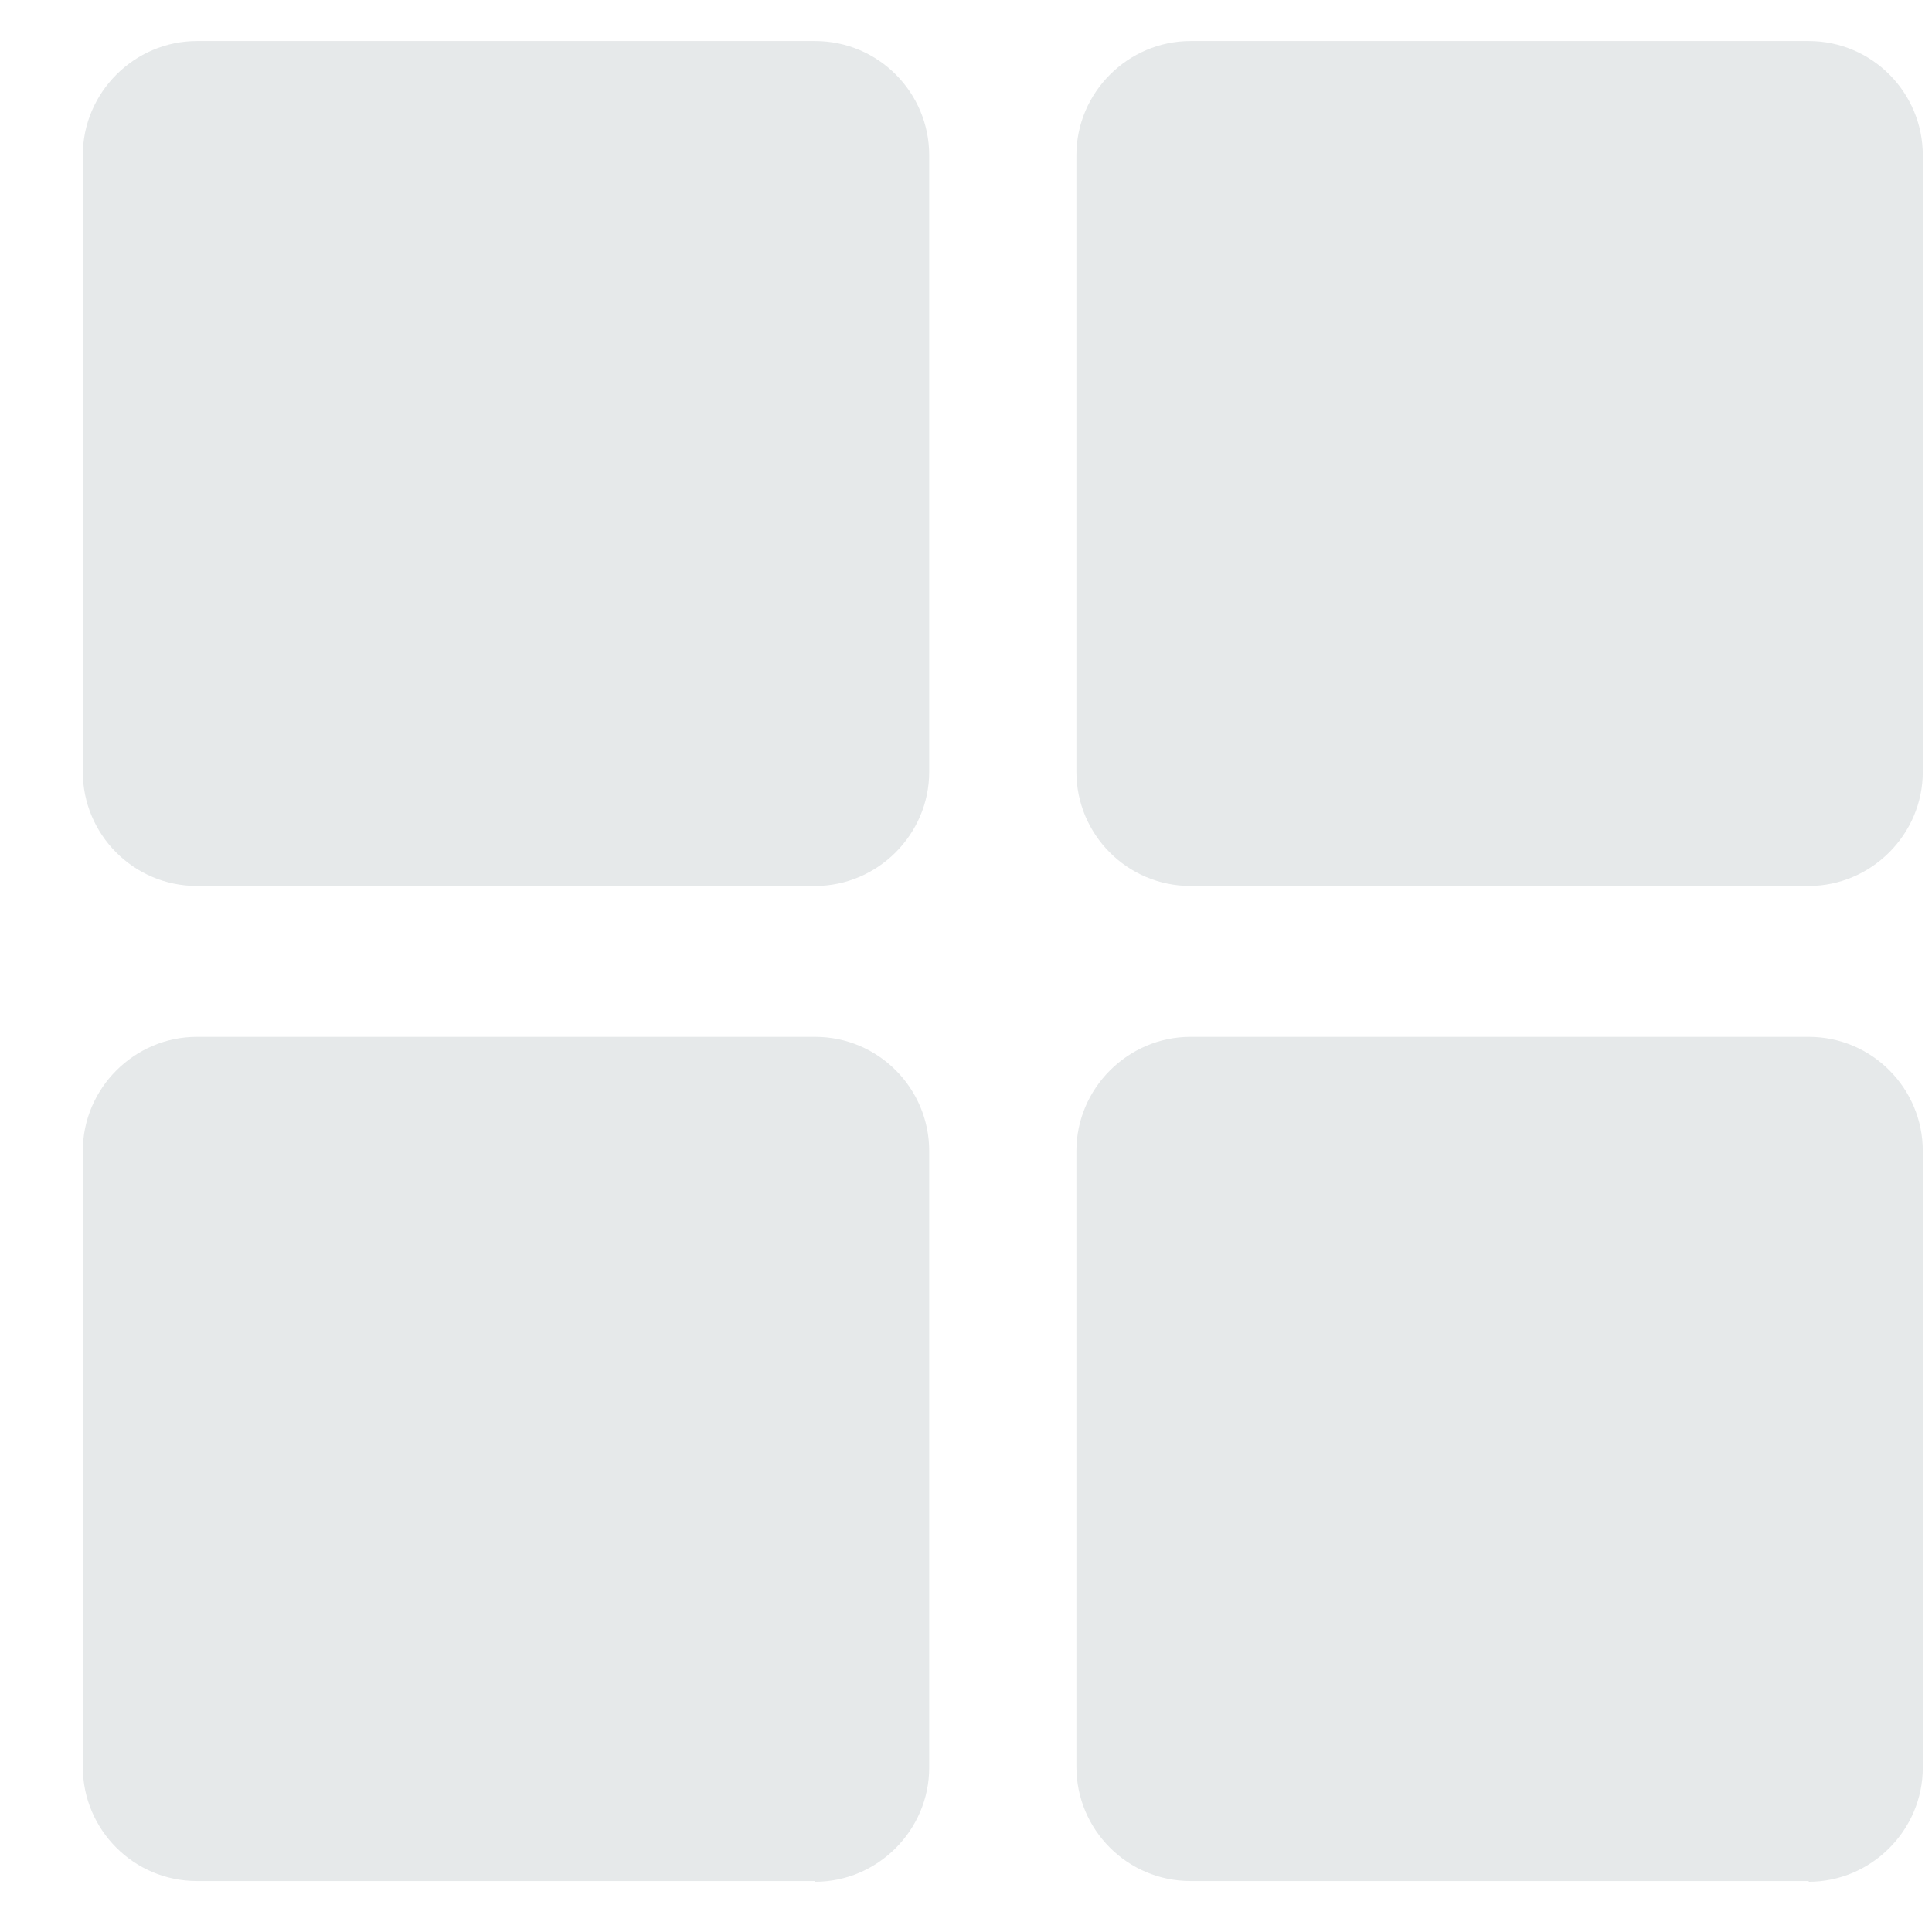 <svg width="21" height="21" viewBox="0 0 21 21" fill="none" xmlns="http://www.w3.org/2000/svg">
<g clip-path="url(#clip0_2725_1445)">
<path d="M8.86 9.63H2.14C1.452 9.63 0.9 9.07 0.9 8.39V1.686C0.9 1.006 1.46 0.446 2.14 0.446H8.86C9.548 0.446 10.1 1.006 10.1 1.686V8.39C10.1 9.07 9.54 9.63 8.86 9.63Z" fill="#E6E9EA"/>
<path d="M19.66 9.63H12.94C12.252 9.63 11.7 9.07 11.7 8.39V1.686C11.7 1.006 12.26 0.446 12.94 0.446H19.66C20.348 0.446 20.9 1.006 20.9 1.686V8.39C20.9 9.07 20.34 9.63 19.66 9.63Z" fill="#E6E9EA"/>
<path d="M8.86 20.446H2.14C1.452 20.446 0.9 19.886 0.9 19.206V12.51C0.9 11.83 1.46 11.27 2.14 11.27H8.86C9.548 11.27 10.1 11.83 10.1 12.51V19.214C10.1 19.894 9.54 20.454 8.86 20.454V20.446Z" fill="#E6E9EA"/>
<path d="M19.66 20.446H12.94C12.252 20.446 11.7 19.886 11.7 19.206V12.51C11.7 11.83 12.26 11.27 12.94 11.27H19.66C20.348 11.27 20.9 11.83 20.9 12.51V19.214C20.9 19.894 20.34 20.454 19.66 20.454V20.446Z" fill="#E6E9EA"/>
</g>
<defs>
<clipPath id="clip0_2725_1445">
<rect width="20" height="20.008" fill="white" transform="translate(0.9 0.446)"/>
</clipPath>
</defs>
</svg>
